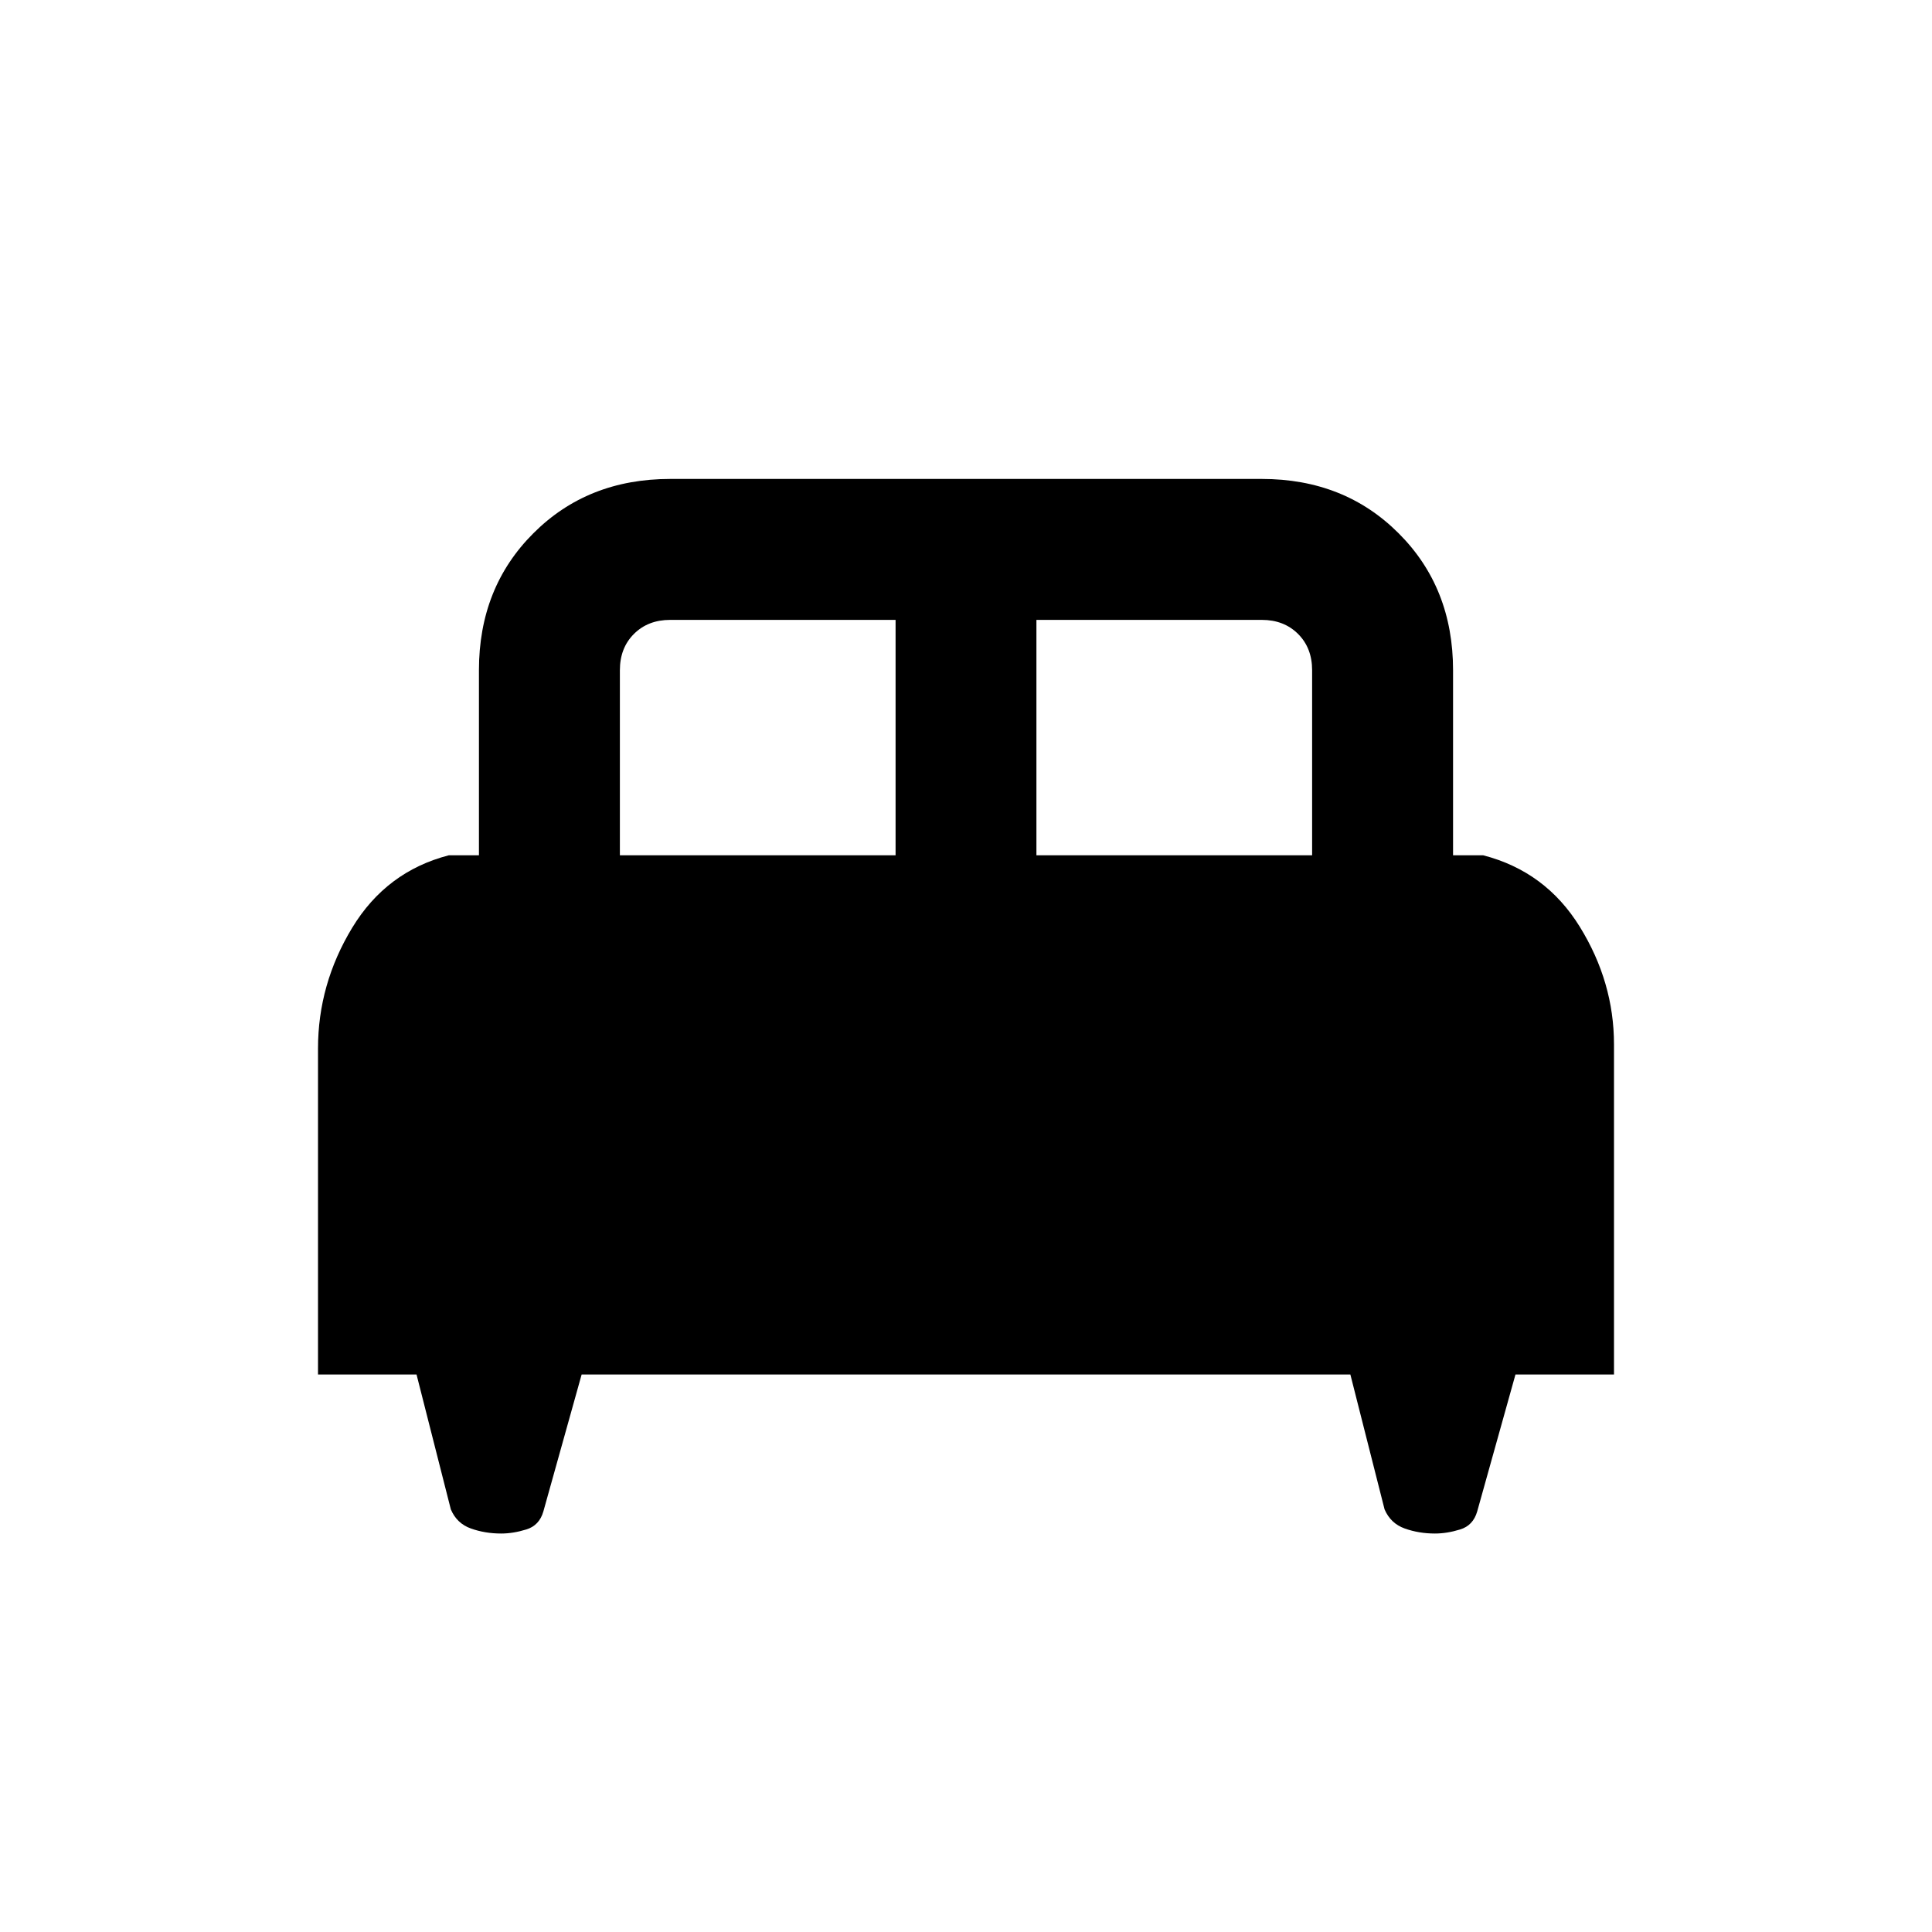 <svg xmlns="http://www.w3.org/2000/svg" height="20" width="20"><path d="M3.292 14.229v-3.375q0-.666.354-1.25.354-.583 1-.75h.312V6.938q0-.855.563-1.417.562-.563 1.417-.563h6.124q.855 0 1.417.563.563.562.563 1.417v1.916h.312q.646.167 1 .74t.354 1.218v3.417h-1.02l-.396 1.417q-.042.146-.177.187-.136.042-.261.042-.166 0-.312-.052t-.209-.198l-.354-1.396H6.021l-.396 1.417q-.042.146-.177.187-.136.042-.26.042-.167 0-.313-.052t-.208-.198l-.355-1.396Zm7.437-5.375h2.854V6.938q0-.23-.145-.375-.146-.146-.376-.146h-2.333Zm-4.312 0h2.854V6.417H6.938q-.23 0-.376.146-.145.145-.145.375Z"/></svg>